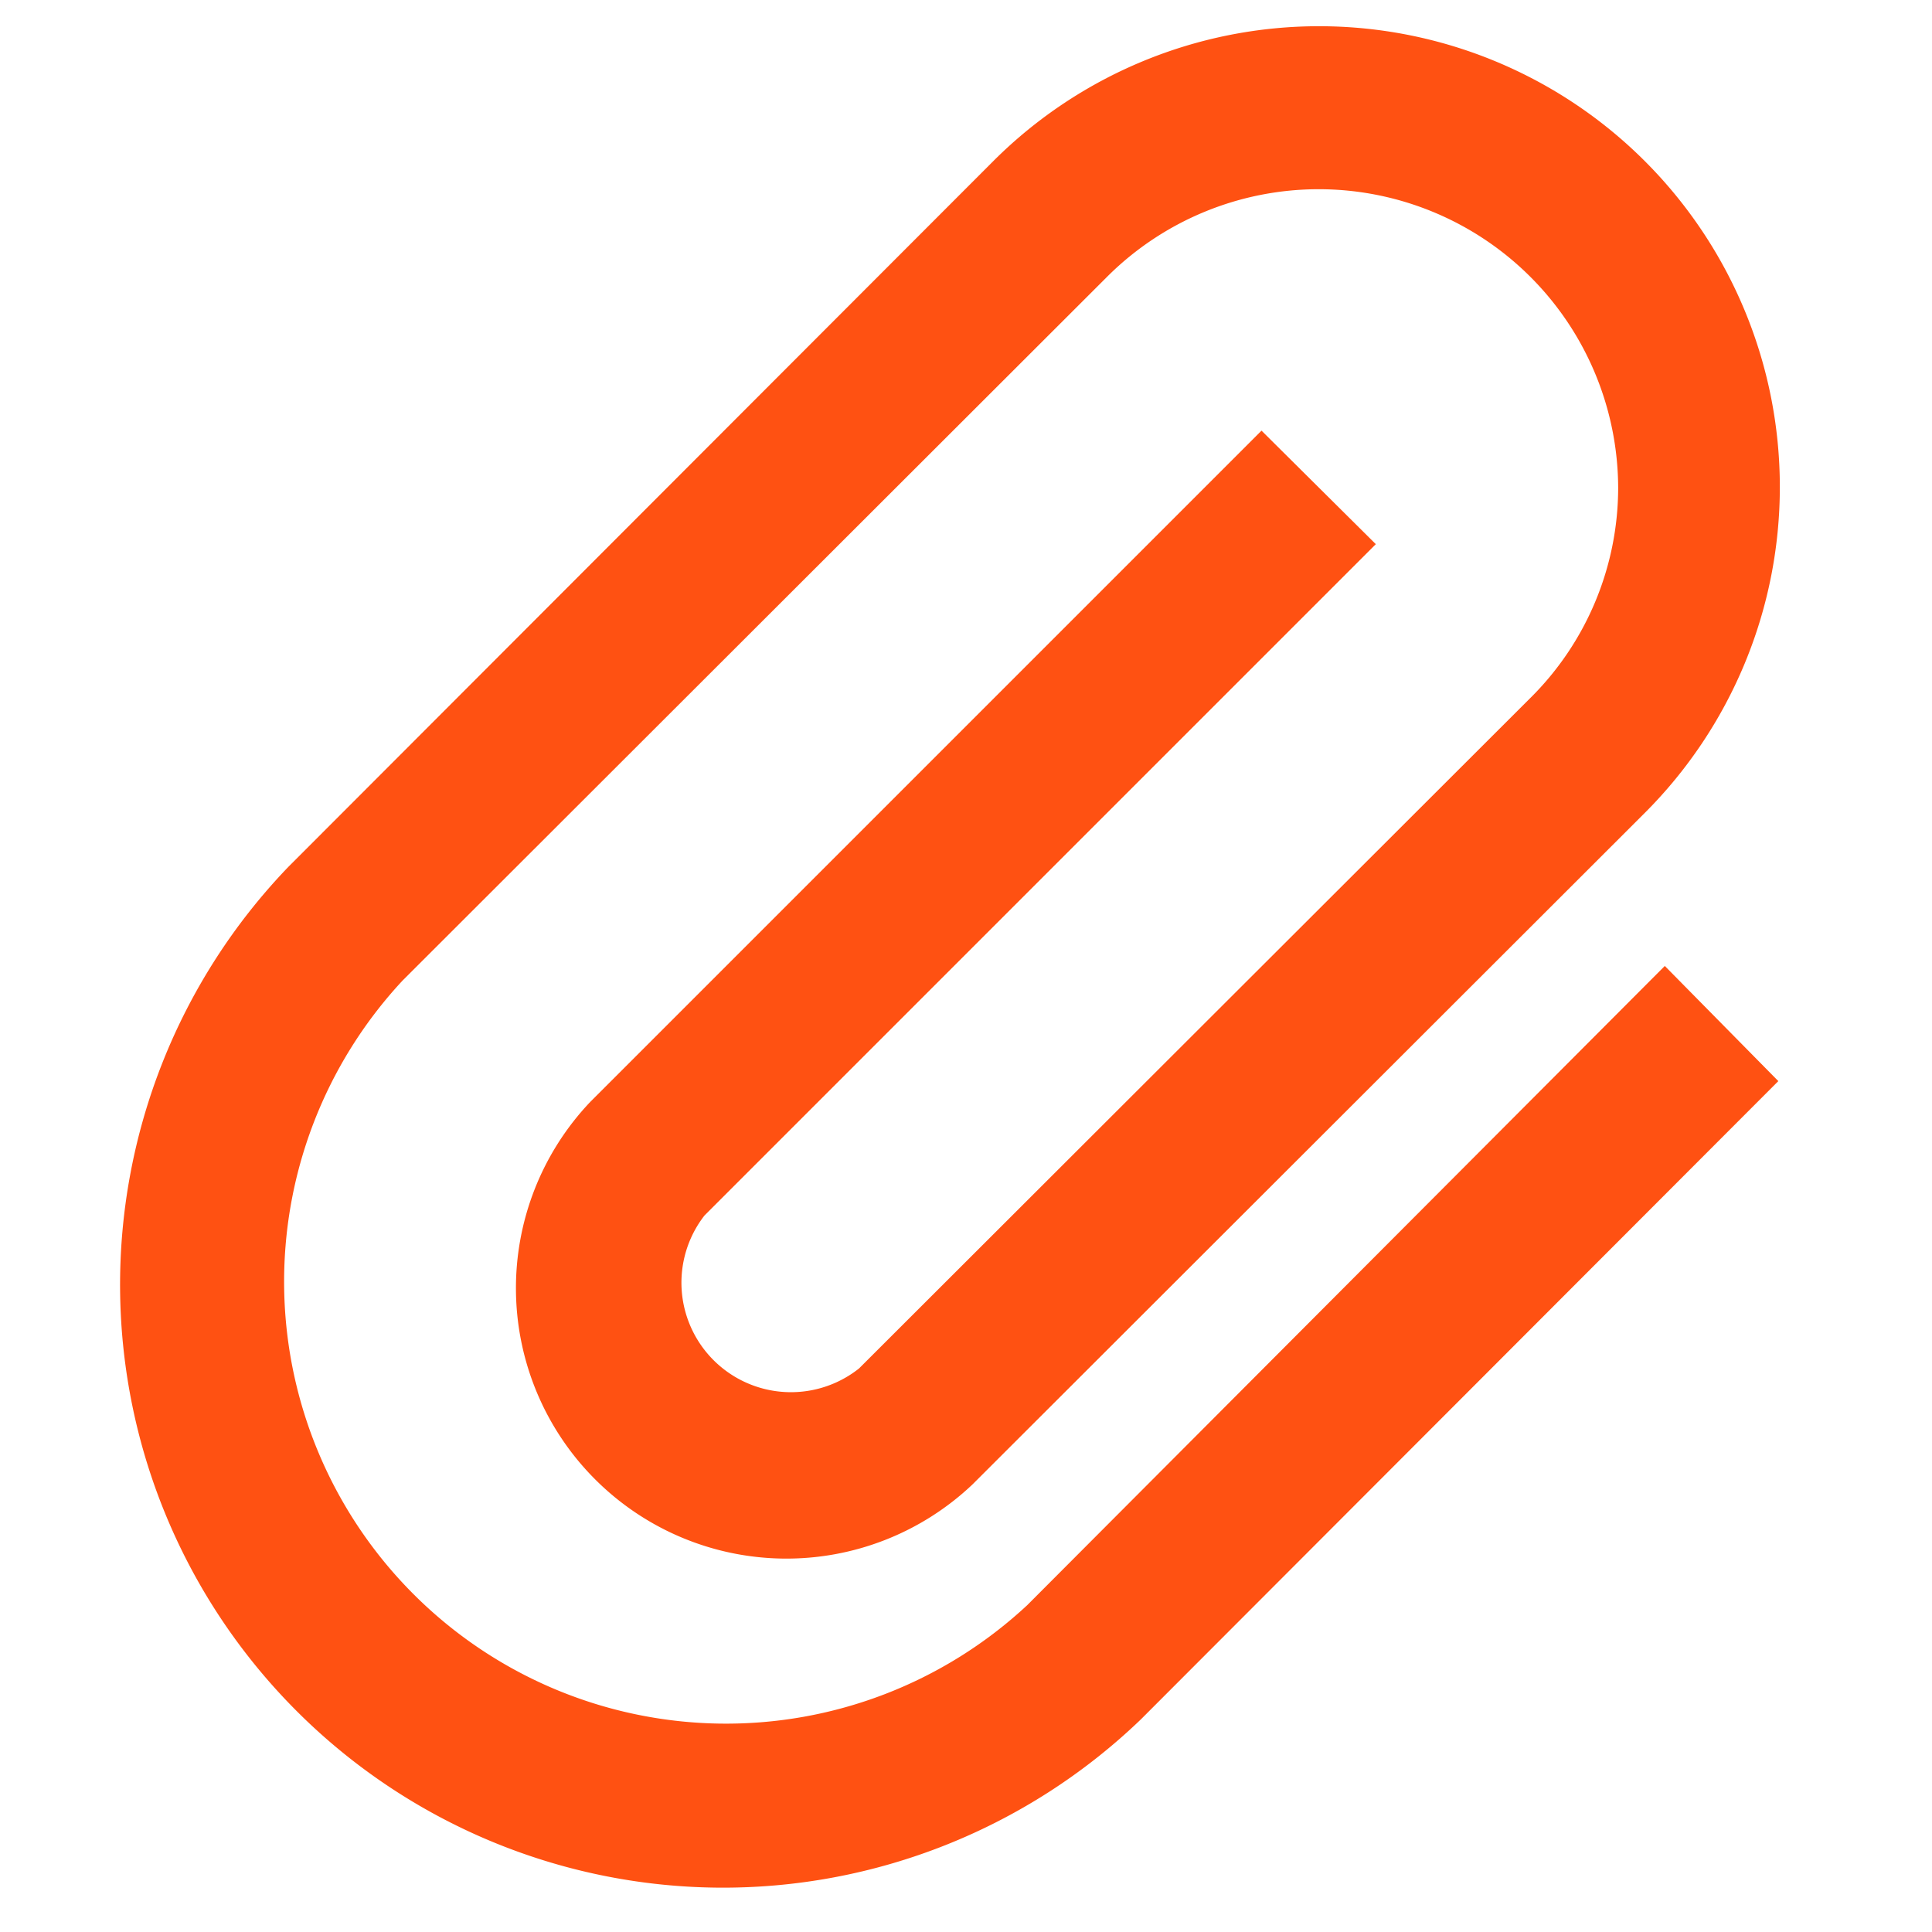 <svg width="50" height="50" fill="none" xmlns="http://www.w3.org/2000/svg"><path d="M26.585 41.541A11.438 11.438 0 0110.42 25.375l18.25-18.23a7.75 7.75 0 0113.208 5.48 7.667 7.667 0 01-2.292 5.458L22.231 35.416a2.834 2.834 0 01-4-3.958l17.375-17.375-2.958-2.938L15.273 28.52a7 7 0 009.896 9.896l17.395-17.375A11.925 11.925 0 0025.71 4.166L7.46 22.437A15.604 15.604 0 0029.523 44.5l16.5-16.521-2.938-2.98-16.5 16.542z" fill="#FF5112"/></svg>